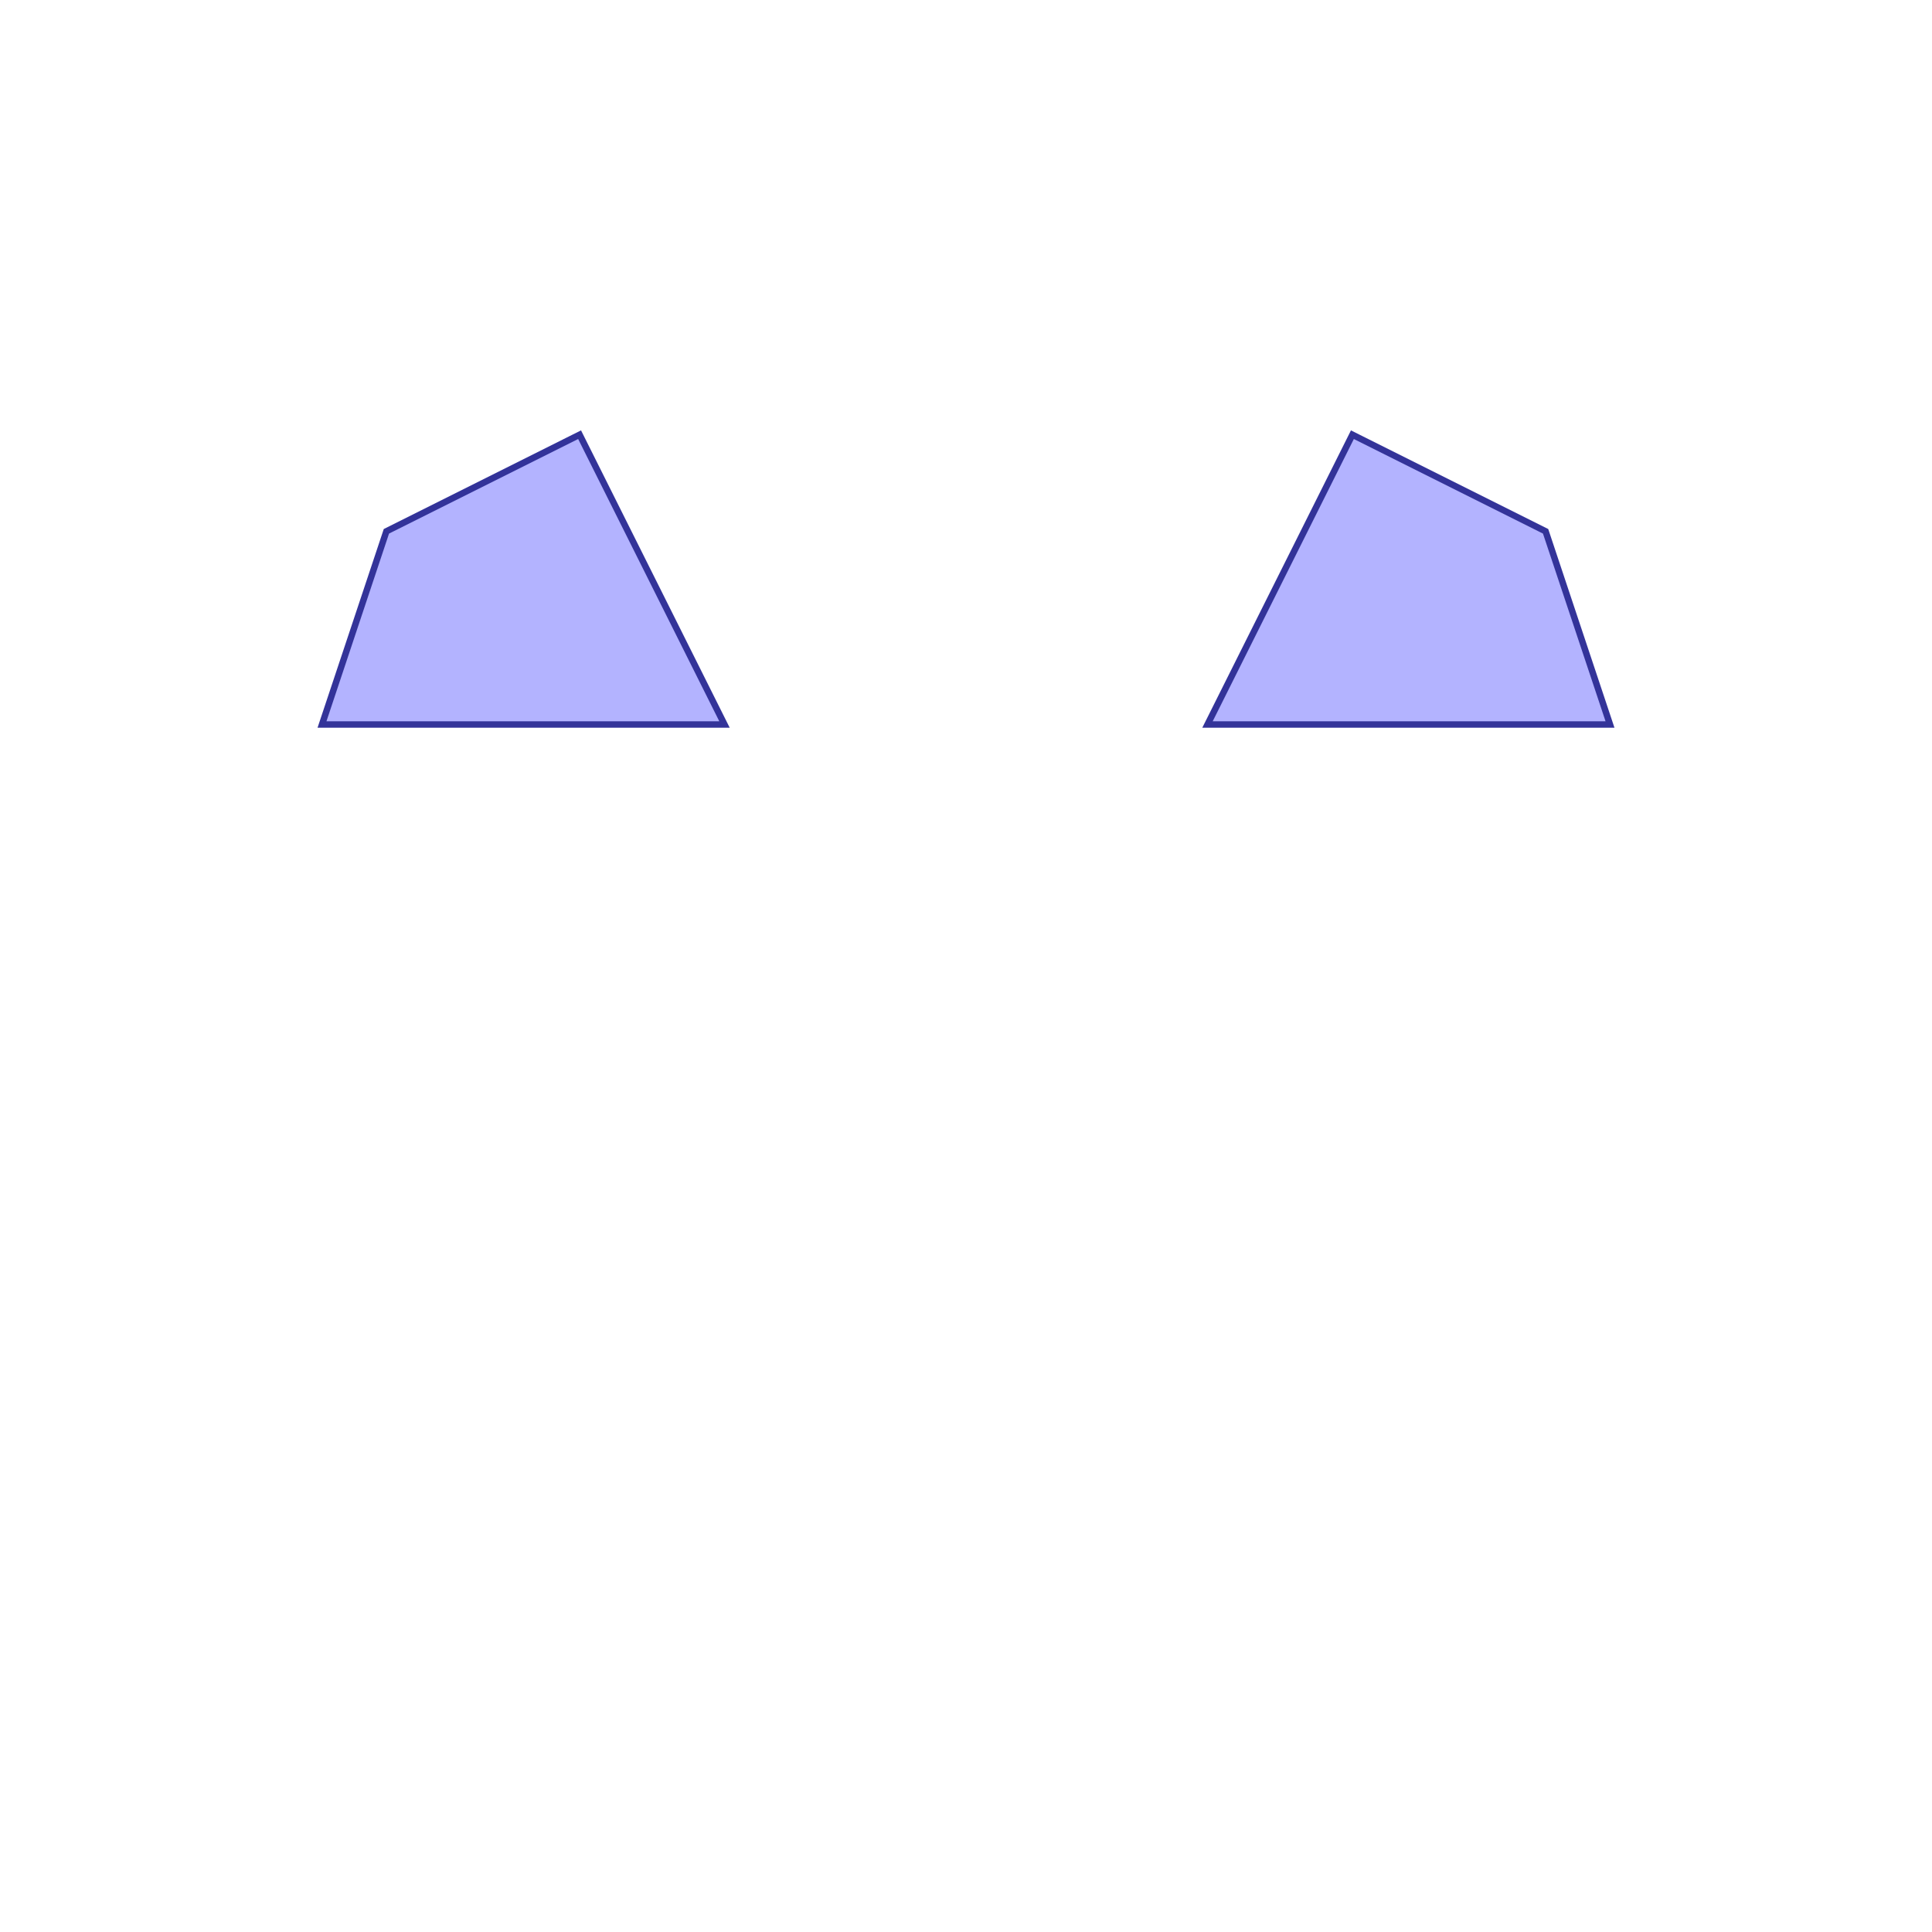 <?xml version="1.0" standalone="no"?>
<!DOCTYPE svg PUBLIC "-//W3C//DTD SVG 1.1//EN"
"http://www.w3.org/Graphics/SVG/1.1/DTD/svg11.dtd">
<svg viewBox="0 0 300 300" version="1.1"
xmlns="http://www.w3.org/2000/svg"
xmlns:xlink="http://www.w3.org/1999/xlink">
<g fill-rule="evenodd"><path d="M 60,82.5 L 90,67.5 L 112.5,112.5 L 50,112.5 L 60,82.5 z " style="fill-opacity:0.3;fill:rgb(0,0,255);stroke:rgb(51,51,153);stroke-width:1"/></g>
<g fill-rule="evenodd"><path d="M 210,67.5 L 240,82.5 L 250,112.5 L 187.5,112.5 L 210,67.5 z " style="fill-opacity:0.3;fill:rgb(0,0,255);stroke:rgb(51,51,153);stroke-width:1"/></g>
</svg>
